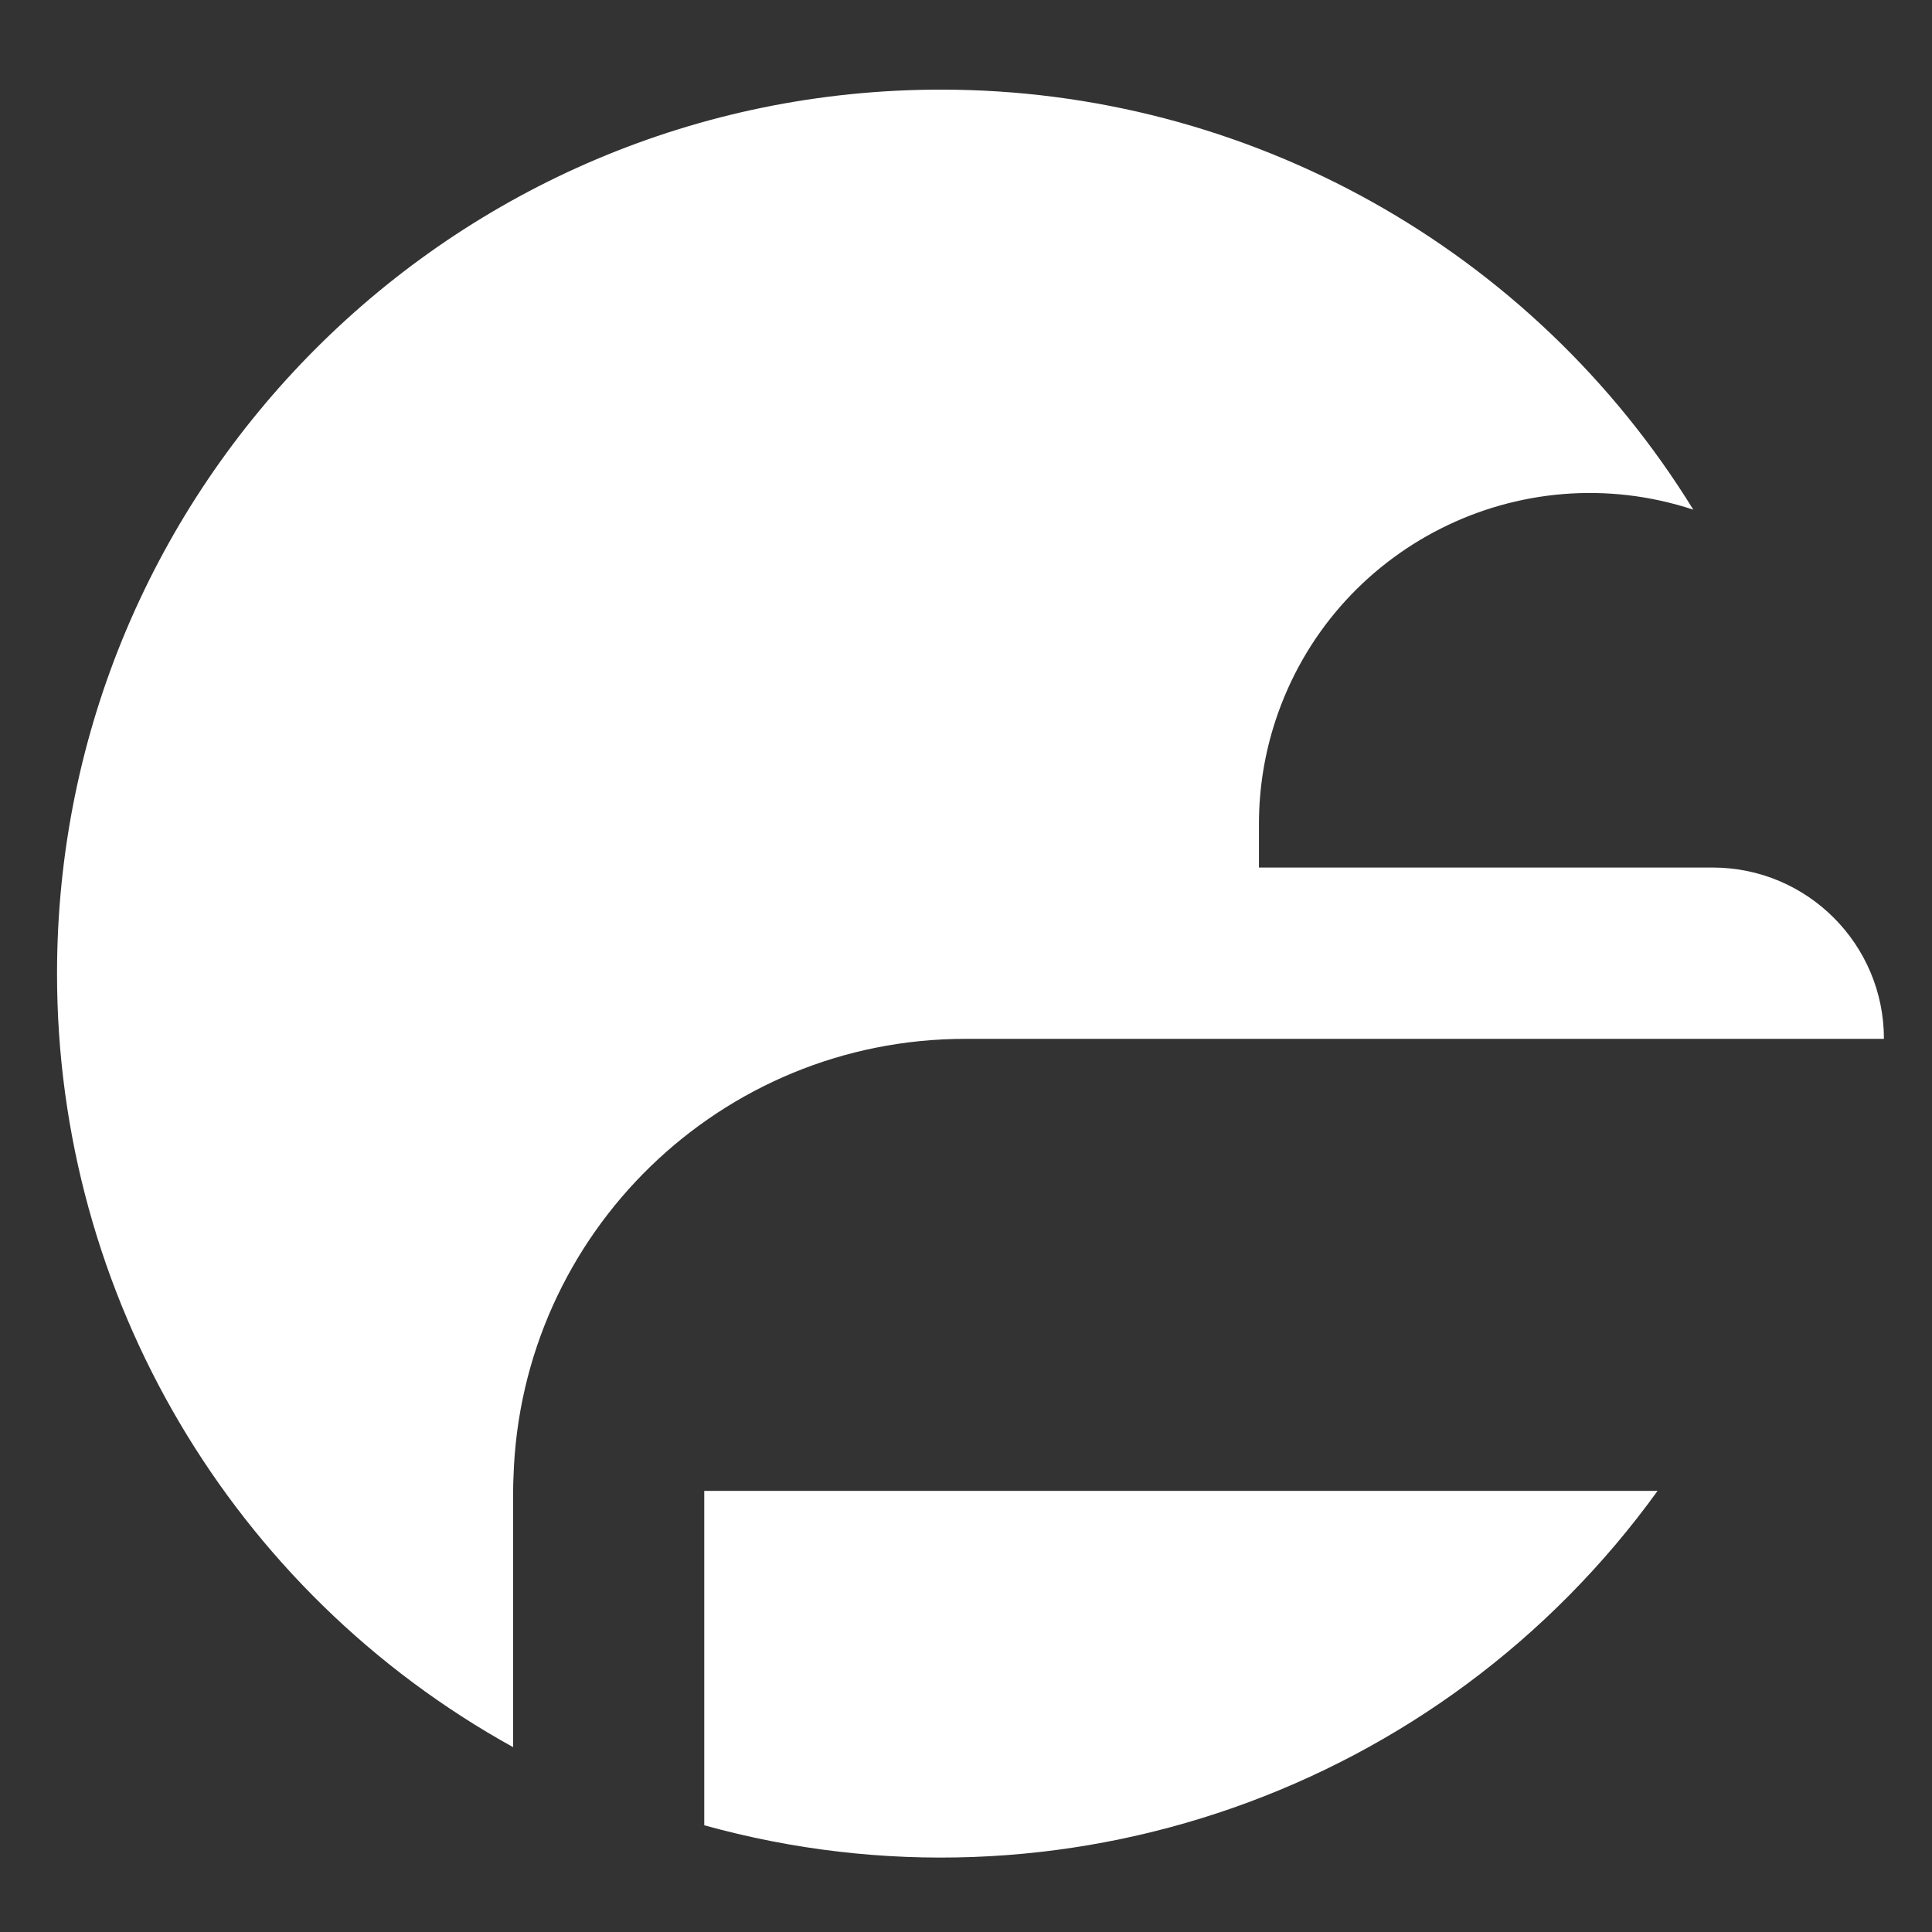 <?xml version="1.0" encoding="UTF-8"?>
<svg id="Layer_2" data-name="Layer 2" xmlns="http://www.w3.org/2000/svg" viewBox="0 0 166 166">
  <rect x="0" y="0" width="166" height="166" fill="#333333" stroke="none"/>
  <g id="Logo">
    <g id="symbol_03_22_0002_01" data-name="symbol 03 22 0002 01">
      <path id="_패스_884" data-name="패스 884" d="m60.51,156.83v-28.73h81.91c-18.6,25.77-51.28,37.24-81.91,28.73M4.9,83.65c0-41.95,34-75.95,75.95-75.95h0c26.35,0,50.82,13.66,64.64,36.09-14.92-4.91-30.99,3.21-35.9,18.13-.94,2.86-1.42,5.86-1.42,8.87v3.75h38.98c8.13,0,14.72,6.59,14.72,14.72h-78.94c-20.98,0-38.17,16.67-38.81,37.65-.02.4-.03.79-.03,1.19v22.02C19.9,136.74,4.89,111.29,4.9,83.65" fill="#fff"/>
      <rect id="_사각형_179" data-name="사각형 179" width="166" height="166" fill="none"/>
    </g>
  </g>
</svg>
